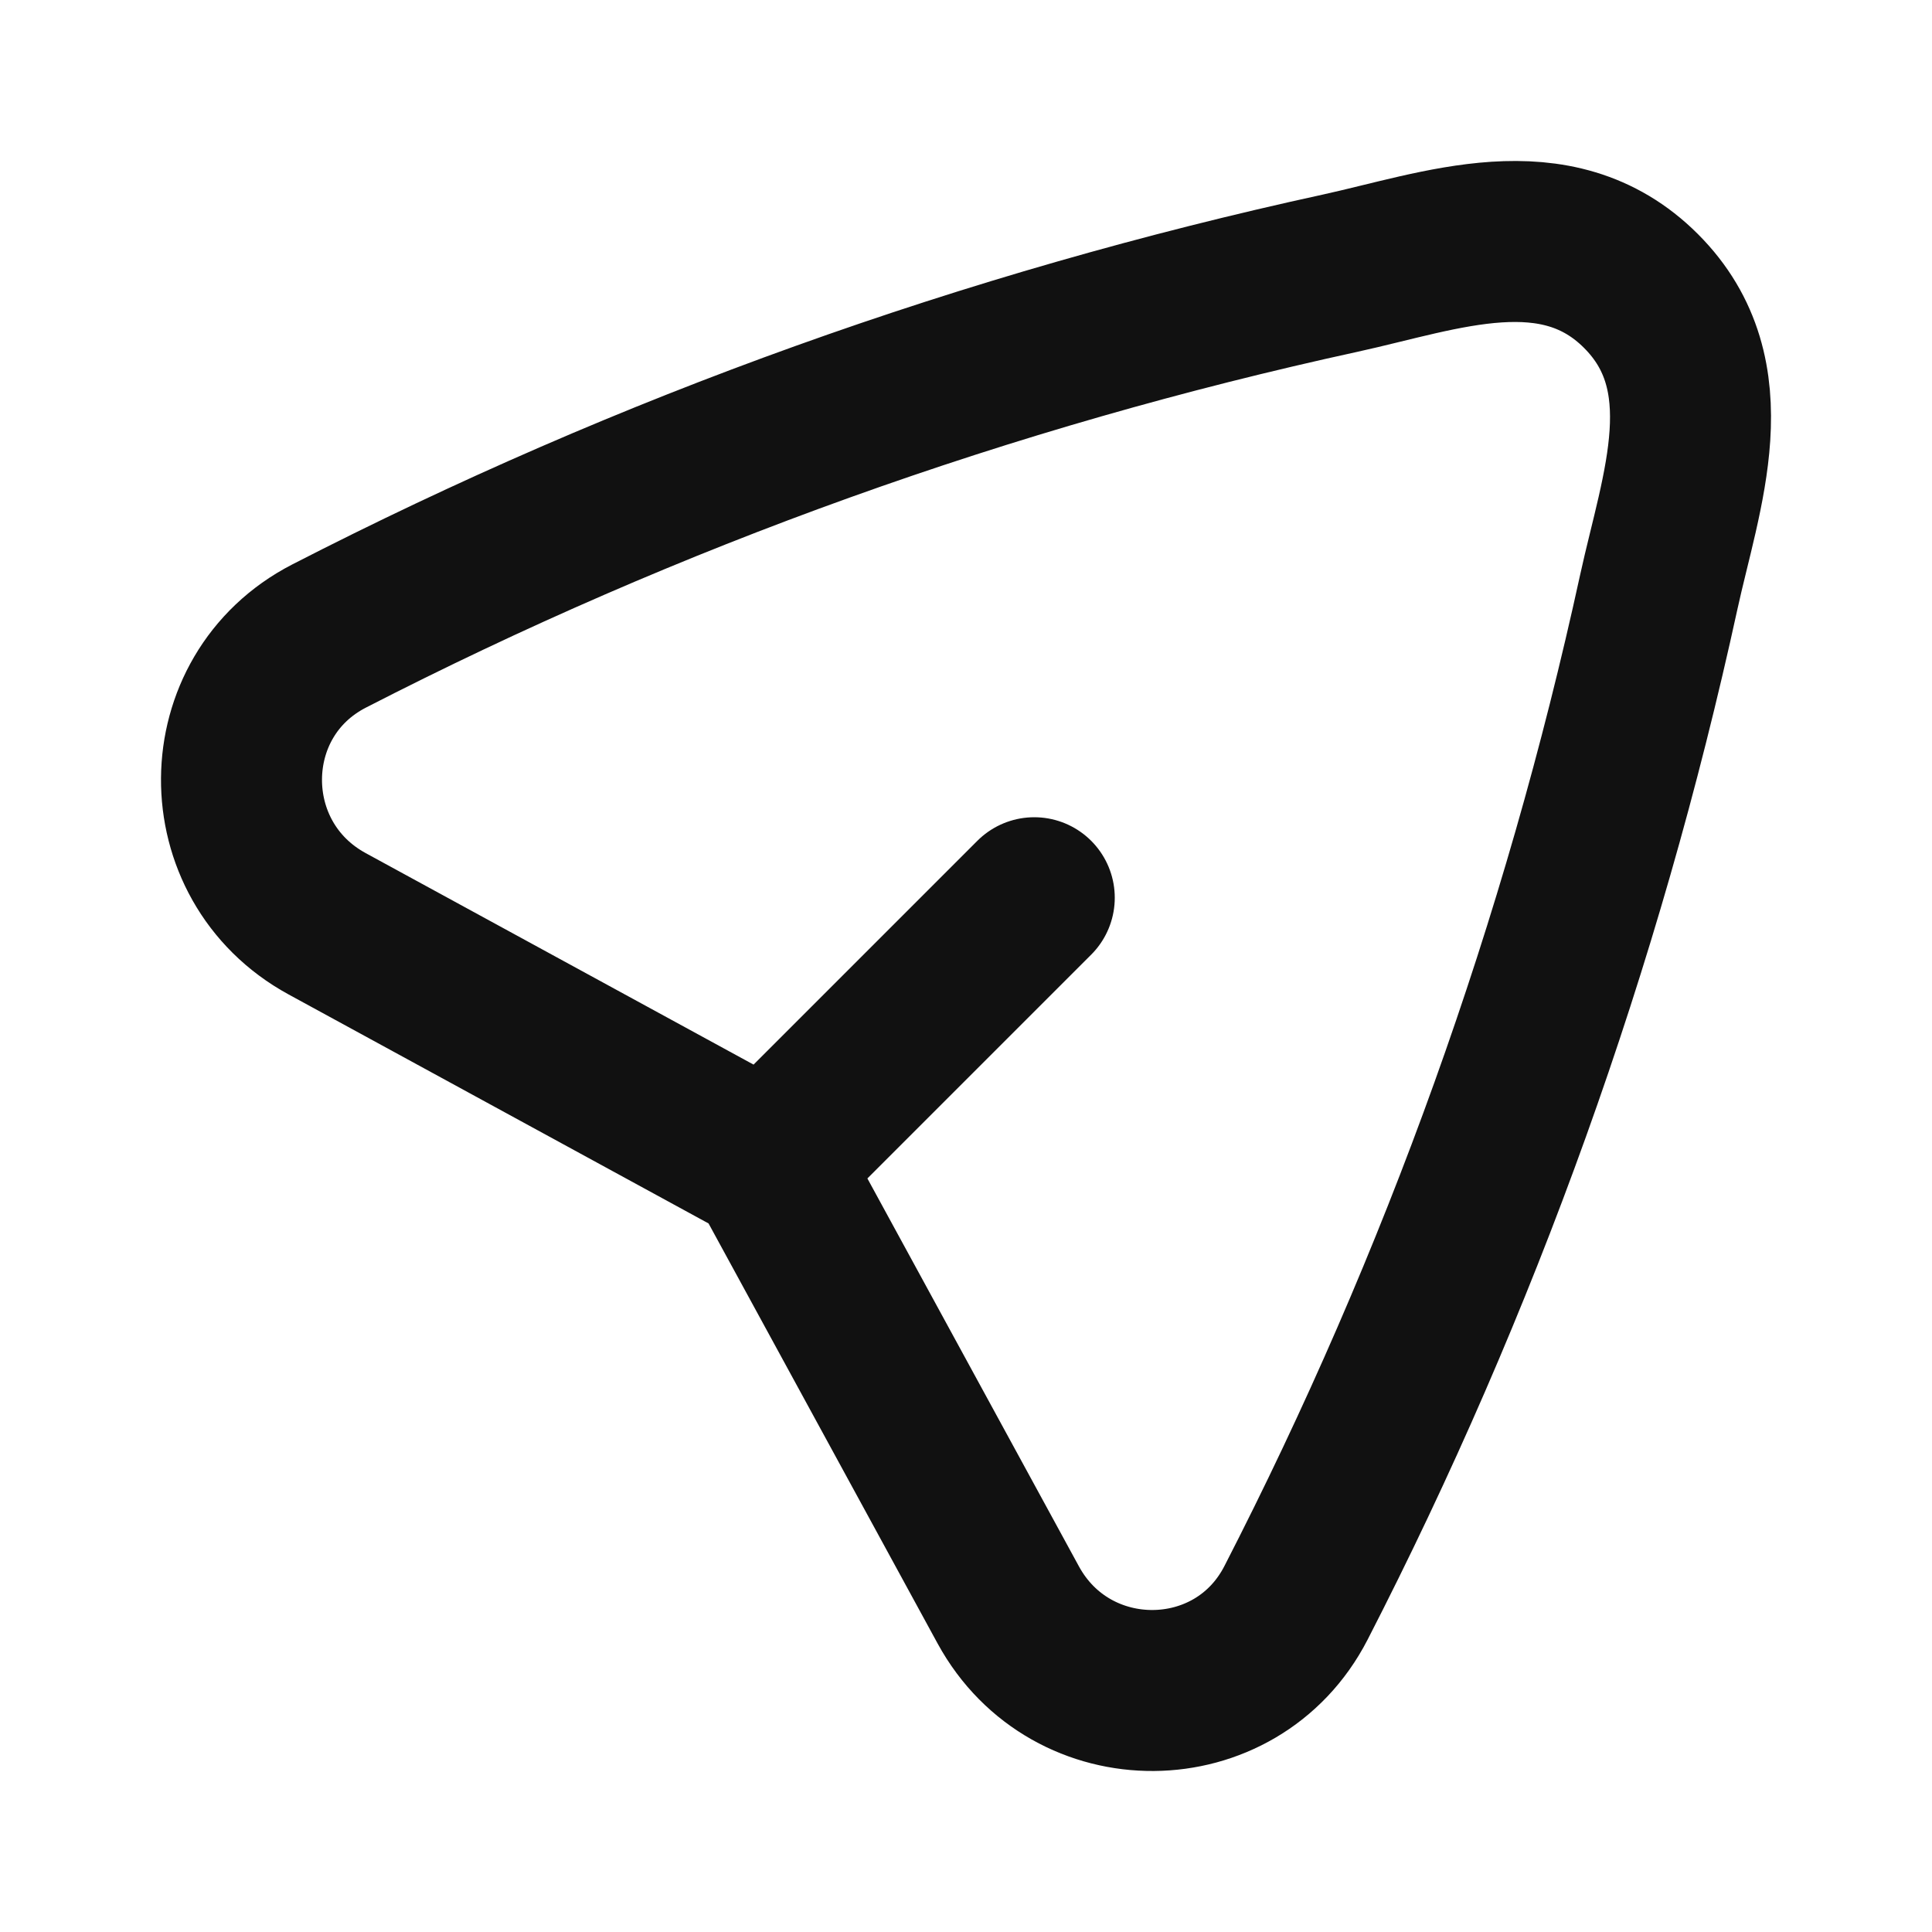 <svg width="24" height="24" viewBox="0 0 24 24" fill="none" xmlns="http://www.w3.org/2000/svg">
<path d="M9.539 14.461L4.063 11.475C2.634 10.695 2.649 8.641 4.088 7.901C8.058 5.861 12.279 4.346 16.646 3.394C17.9 3.12 19.333 2.563 20.385 3.615C21.437 4.667 20.88 6.1 20.606 7.354C19.654 11.721 18.139 15.942 16.099 19.912C15.359 21.351 13.305 21.366 12.525 19.937L9.539 14.461ZM9.539 14.461L12.848 11.152" stroke="#111111" stroke-width="2" stroke-linecap="round" stroke-linejoin="round"/>
</svg>
